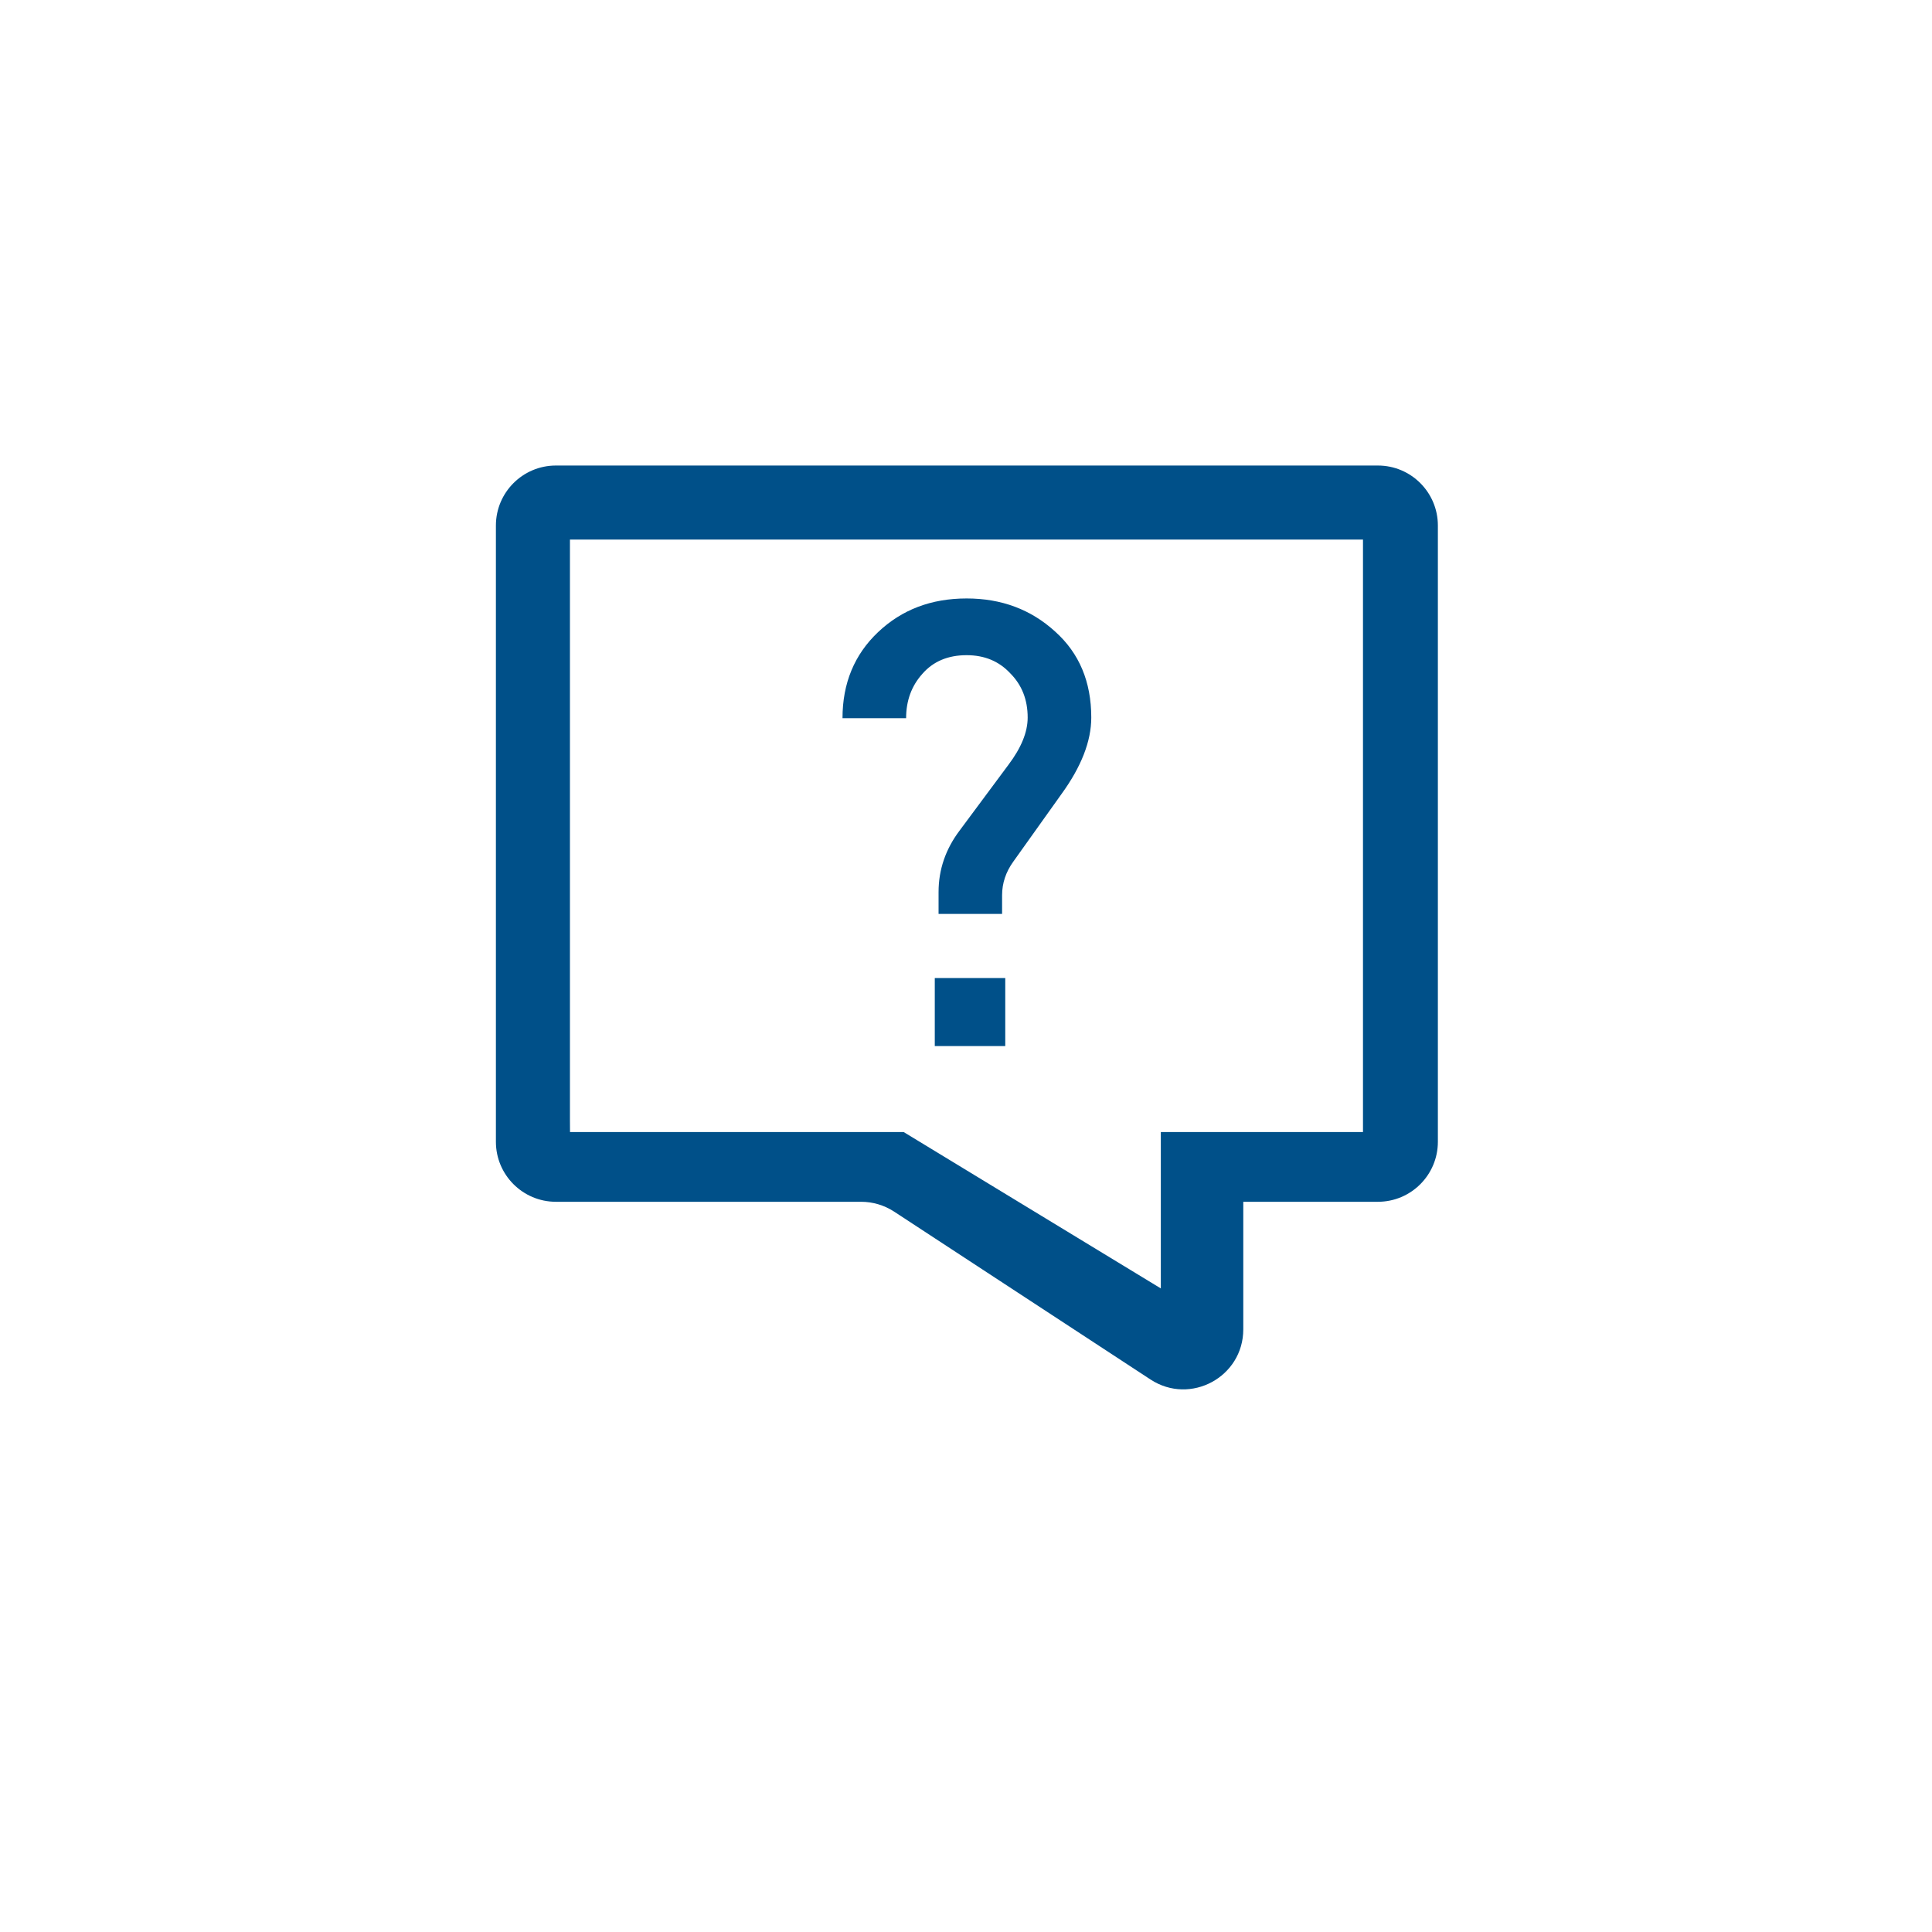 <svg width="25" height="25" viewBox="0 0 25 25" fill="none" xmlns="http://www.w3.org/2000/svg">
<path d="M17.83 6.024C18.259 6.024 18.606 6.372 18.606 6.8V14.775C18.606 15.203 18.259 15.551 17.83 15.551H16.088V17.202C16.088 17.818 15.404 18.188 14.888 17.851L11.568 15.677C11.441 15.595 11.294 15.551 11.143 15.551H7.193C6.765 15.551 6.417 15.203 6.417 14.775V6.8C6.417 6.372 6.765 6.024 7.193 6.024H17.83ZM7.376 14.649H11.694L15.021 16.672V14.649H17.637V11.167V6.982H12.51H7.375V14.494L7.376 14.649Z" fill="#005089"/>
<path d="M14.121 9.285C14.121 9.591 13.992 9.922 13.734 10.277L13.113 11.148C13.016 11.282 12.967 11.428 12.967 11.584V11.826H12.145V11.543C12.145 11.253 12.236 10.987 12.419 10.745L13.048 9.898C13.215 9.677 13.298 9.473 13.298 9.285C13.298 9.054 13.223 8.863 13.072 8.712C12.927 8.556 12.739 8.478 12.508 8.478C12.266 8.478 12.075 8.559 11.935 8.72C11.795 8.876 11.725 9.067 11.725 9.293H10.902C10.902 8.841 11.056 8.47 11.362 8.18C11.669 7.889 12.05 7.744 12.508 7.744C12.959 7.744 13.341 7.887 13.653 8.172C13.965 8.451 14.121 8.822 14.121 9.285ZM13.008 13.536H12.096V12.656H13.008V13.536Z" fill="#005089"/>
</svg>
